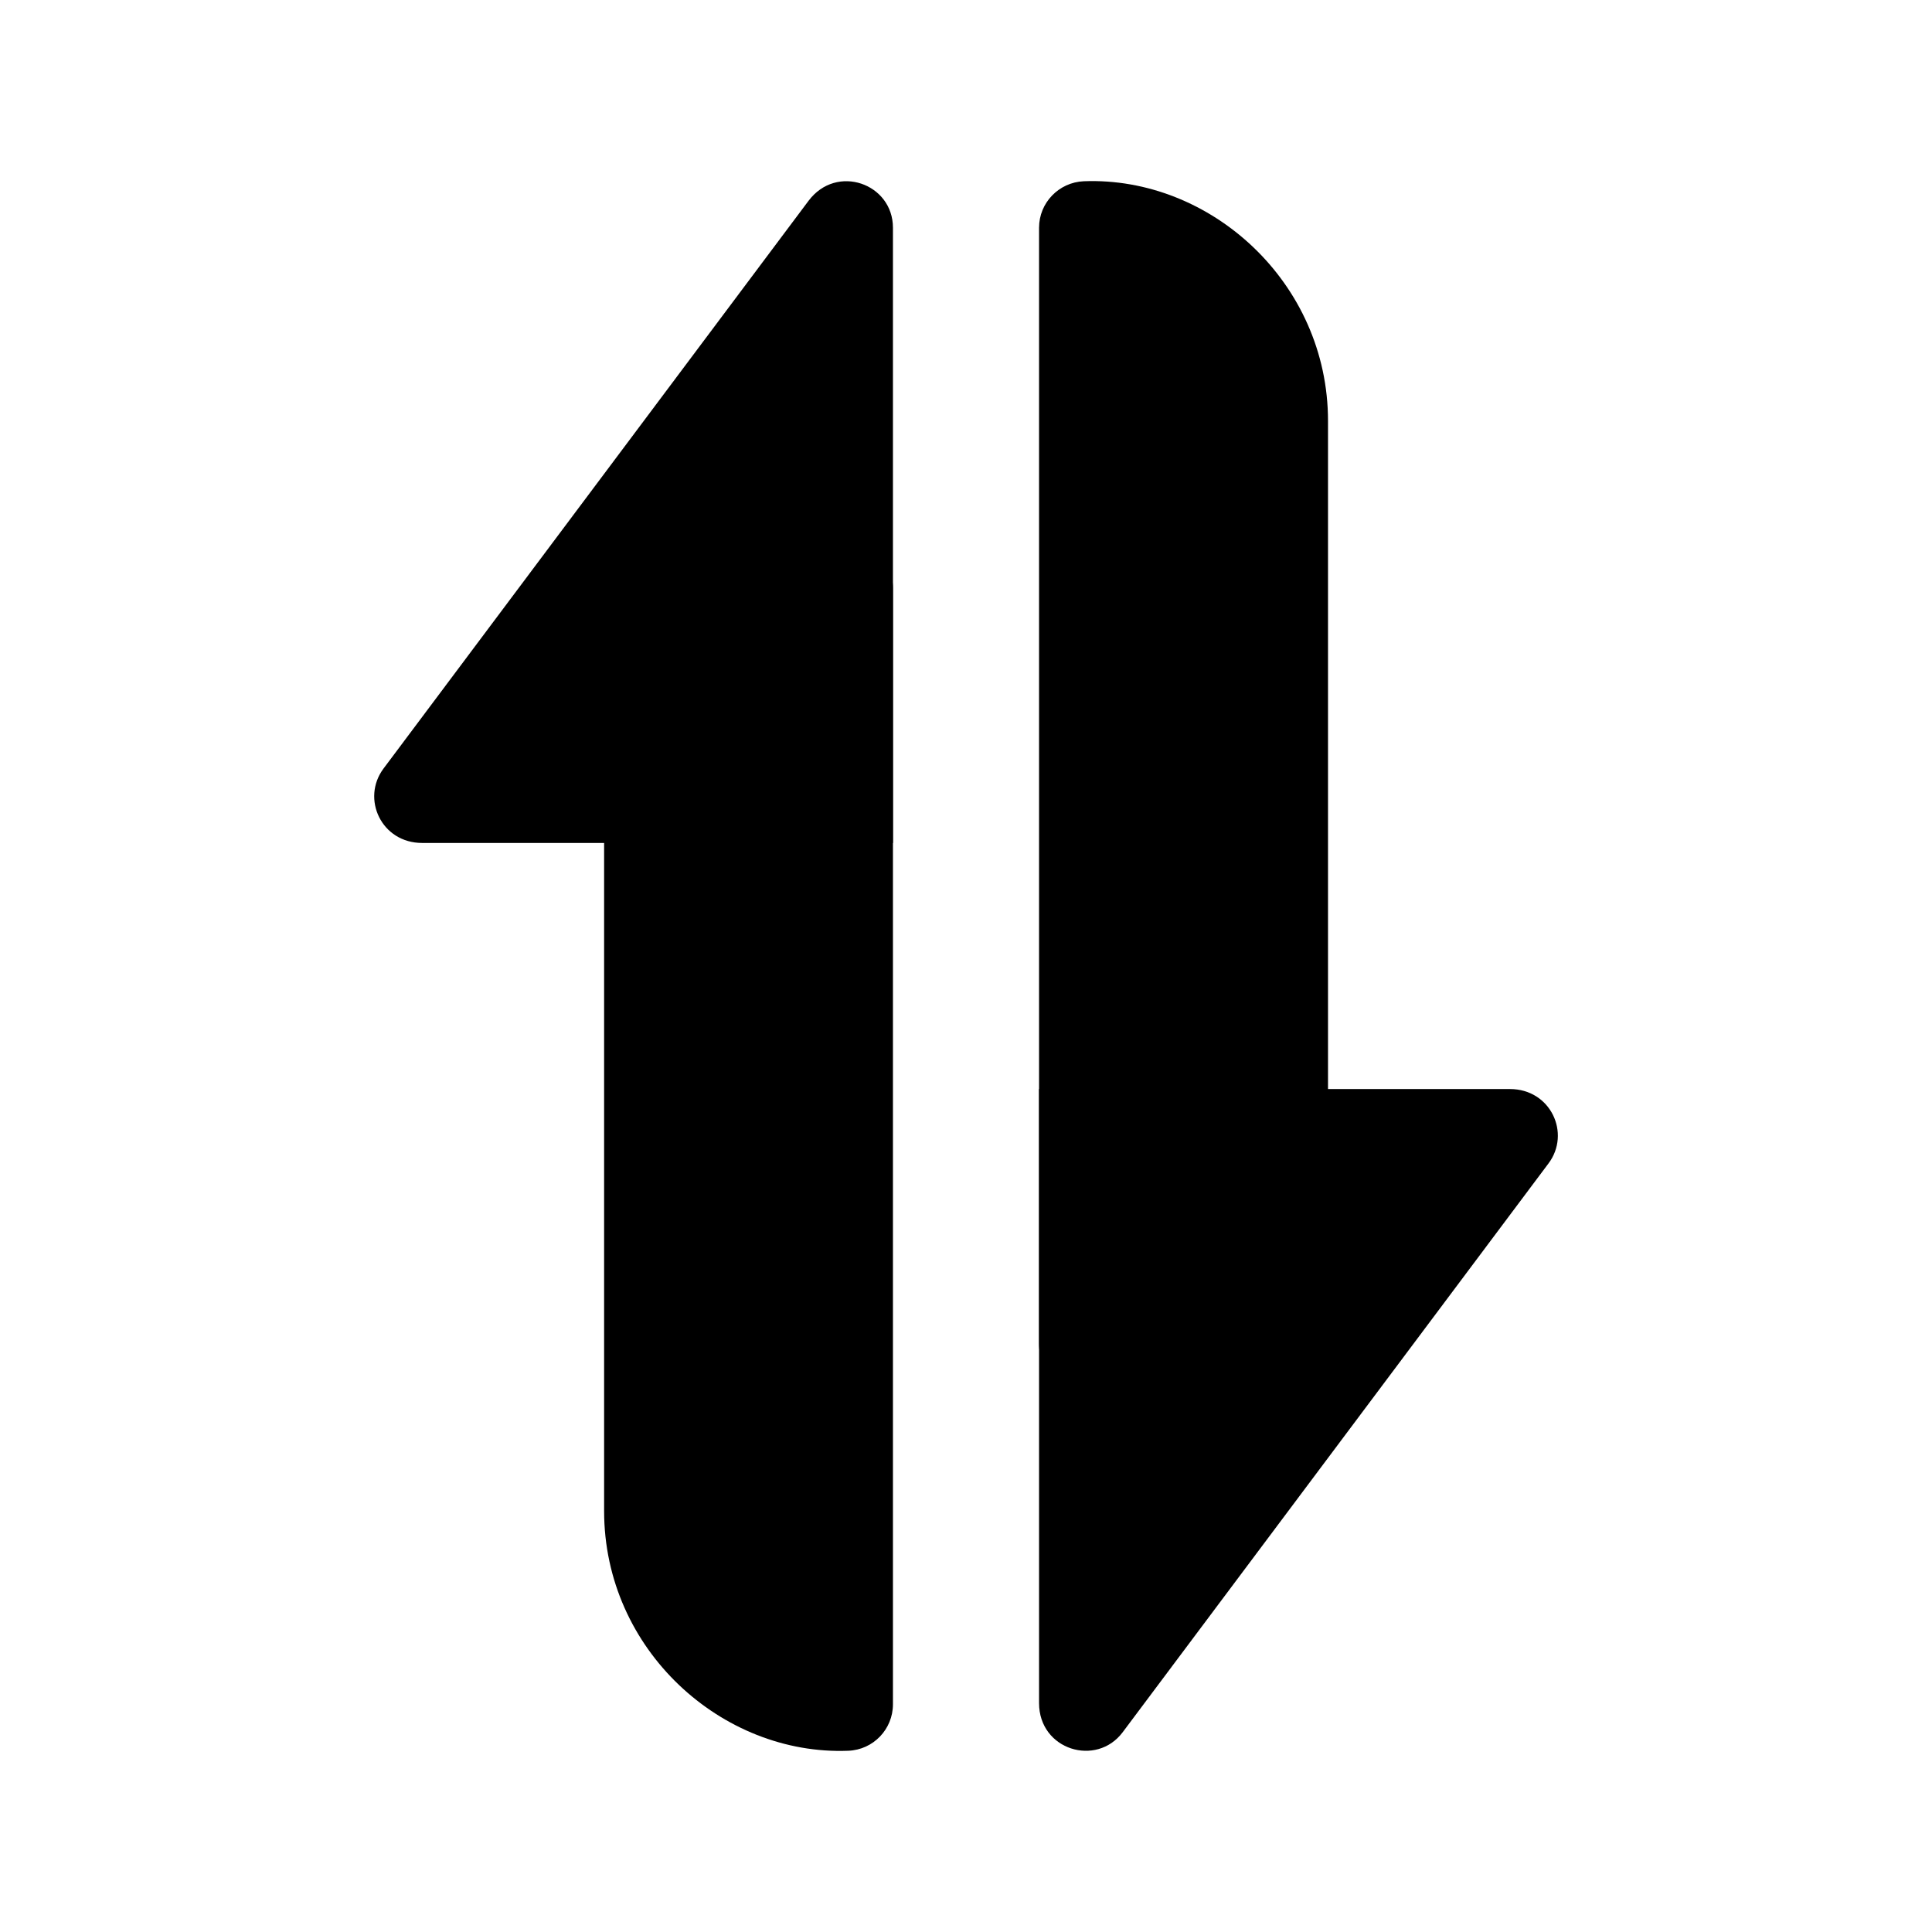 <svg width="16" height="16" viewBox="0 0 16 16" fill="none" xmlns="http://www.w3.org/2000/svg">
  <path
    d="M7.01 4.486H5.387C5.175 4.486 5.003 4.658 5.003 4.871V12.514C5.003 13.663 5.979 14.54 7.025 14.499C7.232 14.491 7.395 14.321 7.395 14.114V4.871C7.395 4.658 7.223 4.486 7.01 4.486Z"
    fill="currentColor" />
  <path
    d="M6.696 1.663L3.176 6.365C2.99 6.614 3.158 6.981 3.496 6.981H7.395V1.886C7.395 1.52 6.928 1.353 6.696 1.663Z"
    fill="currentColor" />
  <path
    d="M8.975 1.501C8.769 1.51 8.605 1.679 8.605 1.886V11.129C8.605 11.342 8.778 11.514 8.99 11.514H10.613C10.826 11.514 10.998 11.342 10.998 11.129V3.486C10.998 2.337 10.022 1.46 8.975 1.501Z"
    fill="currentColor" />
  <path
    d="M12.505 9.019H8.605V14.104C8.605 14.493 9.081 14.636 9.298 14.345L12.824 9.635C13.011 9.386 12.842 9.019 12.505 9.019Z"
    fill="currentColor" />
</svg>